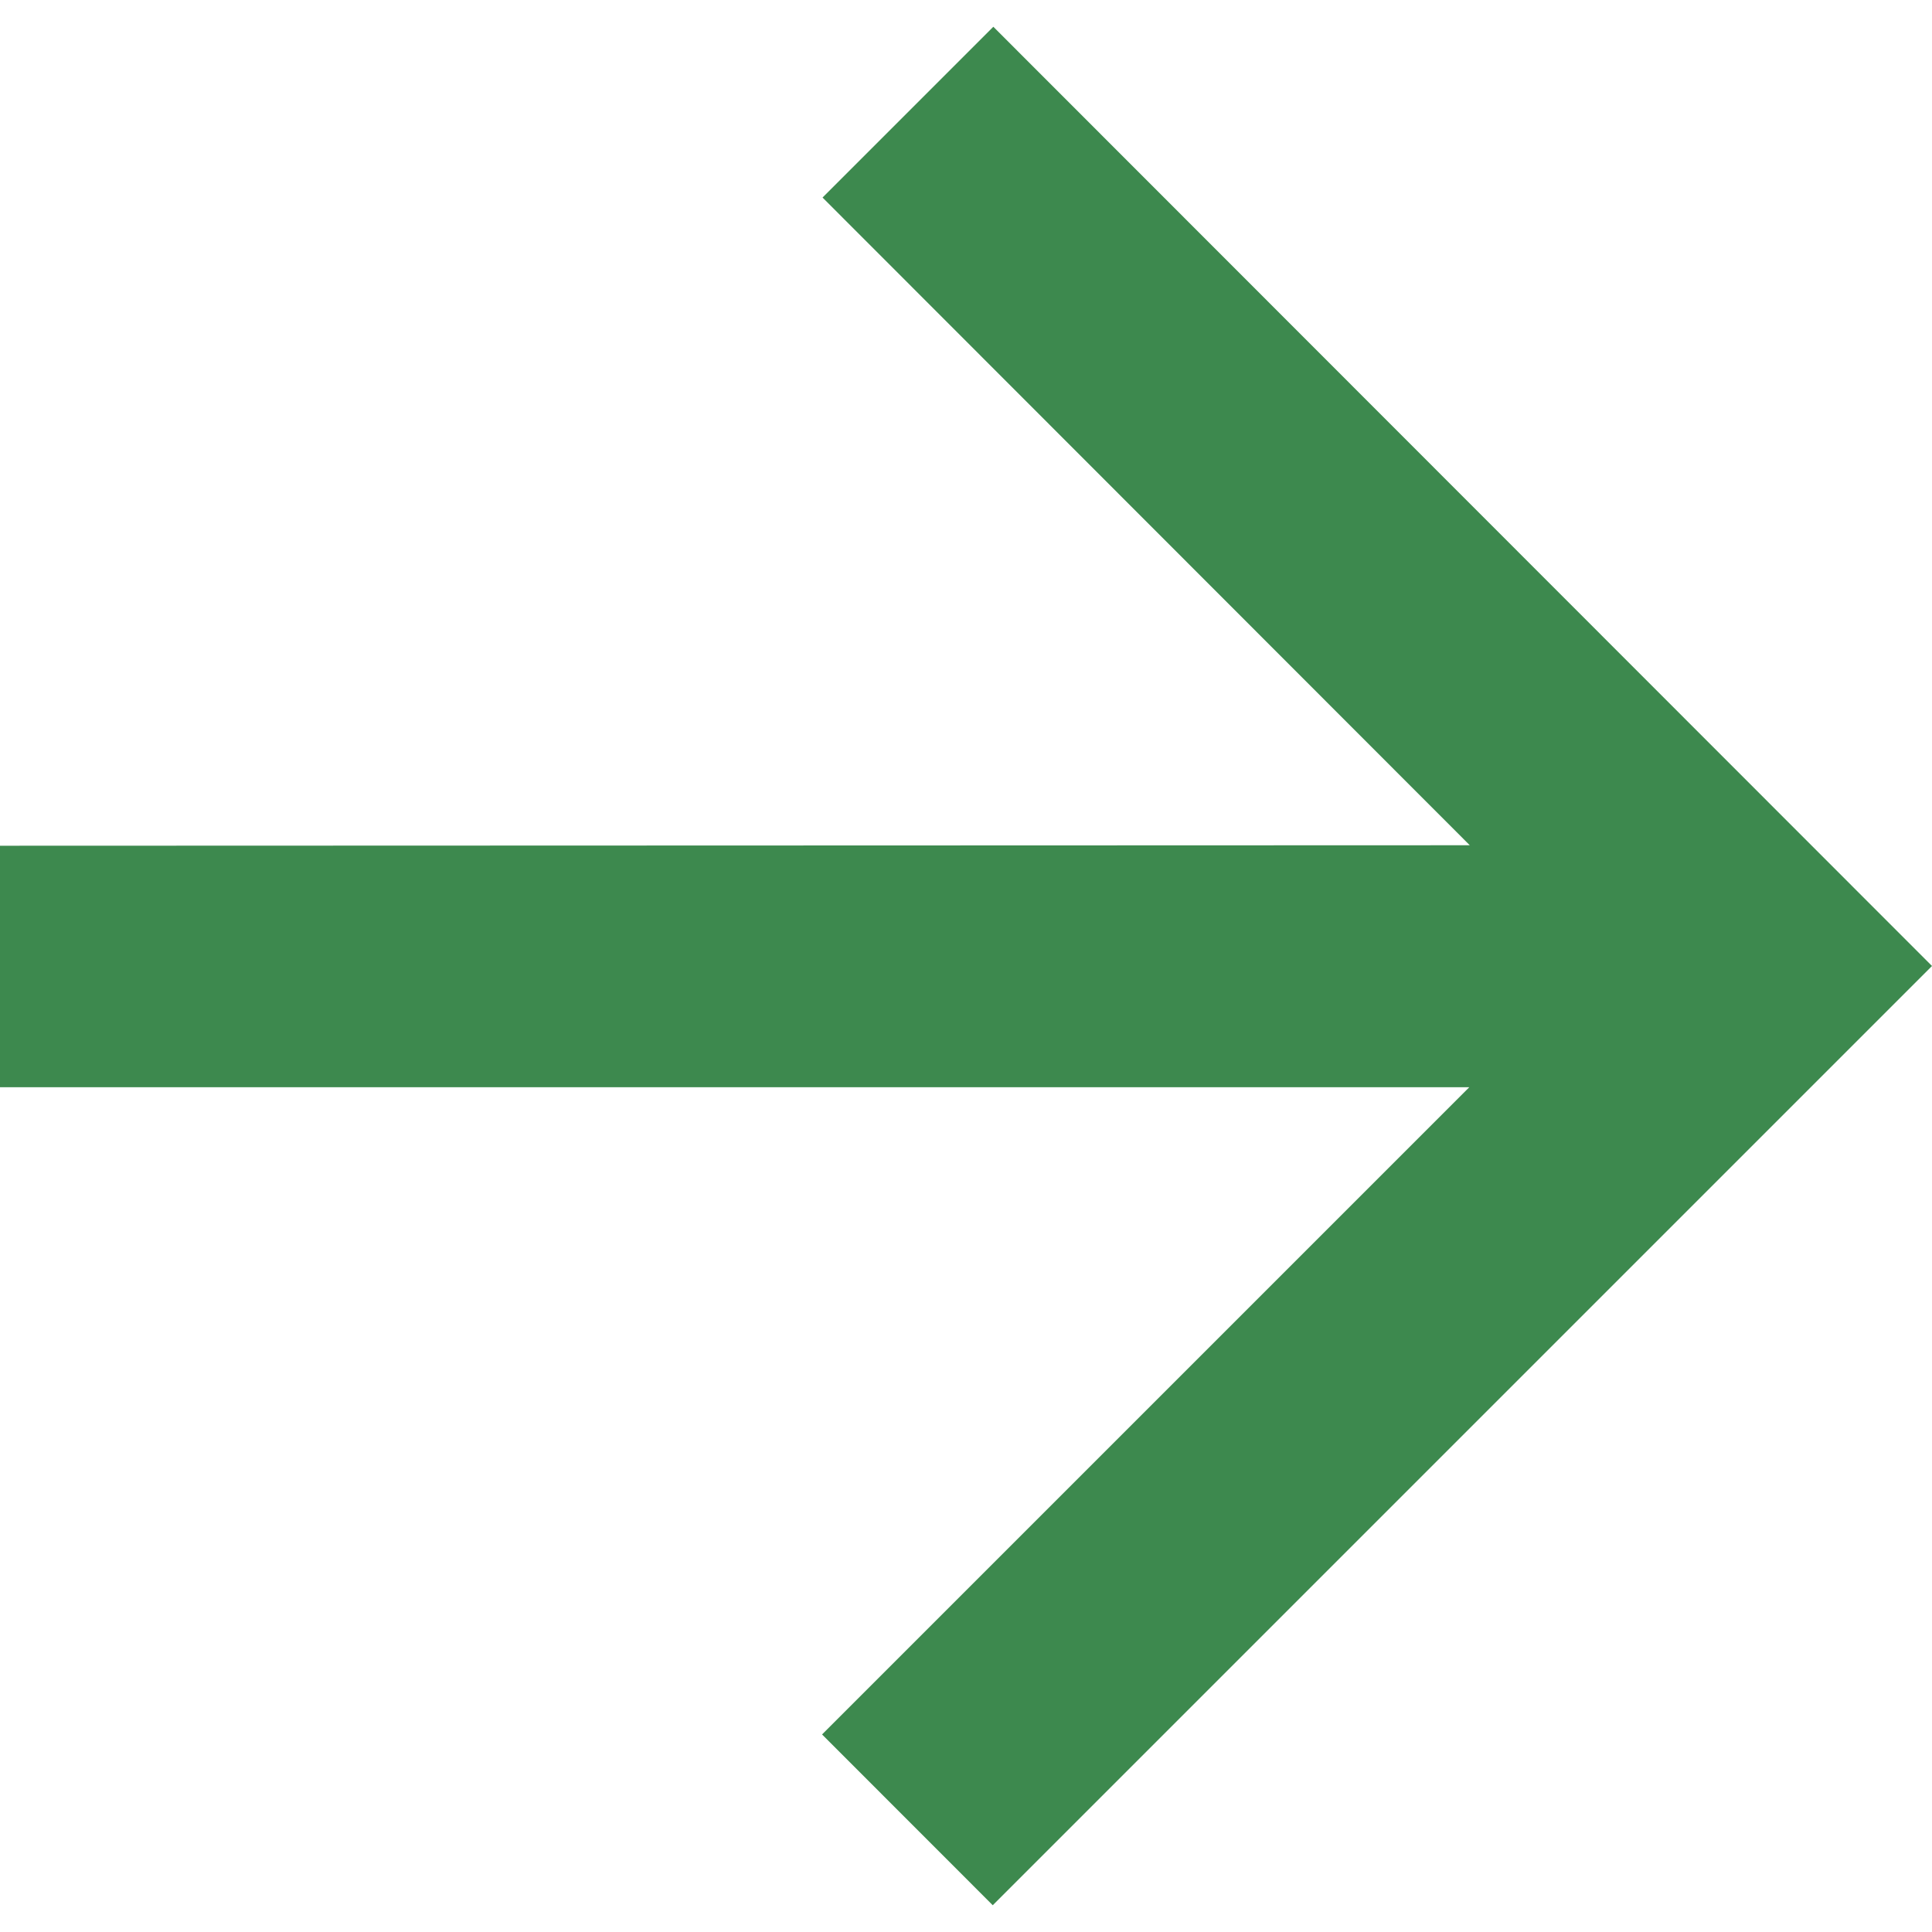 <svg xmlns="http://www.w3.org/2000/svg" xmlns:xlink="http://www.w3.org/1999/xlink" width="20" height="20" viewBox="0 0 20 20">
  <defs>
    <clipPath id="clip-path">
      <rect id="사각형_2875" data-name="사각형 2875" width="20" height="20" transform="translate(390 4946)" fill="#3d894e" stroke="#707070" stroke-width="1"/>
    </clipPath>
  </defs>
  <g id="마스크_그룹_62" data-name="마스크 그룹 62" transform="translate(-390 -4946)" clip-path="url(#clip-path)">
    <path id="arrow-right-line" d="M19.715,13.222l-6.7-6.705,1.768-1.768L24.5,14.472l-9.723,9.723L13.01,22.427l6.7-6.7H4.5v-2.5Z" transform="translate(385.5 4941.528)" fill="#3d894e"/>
  </g>
</svg>

